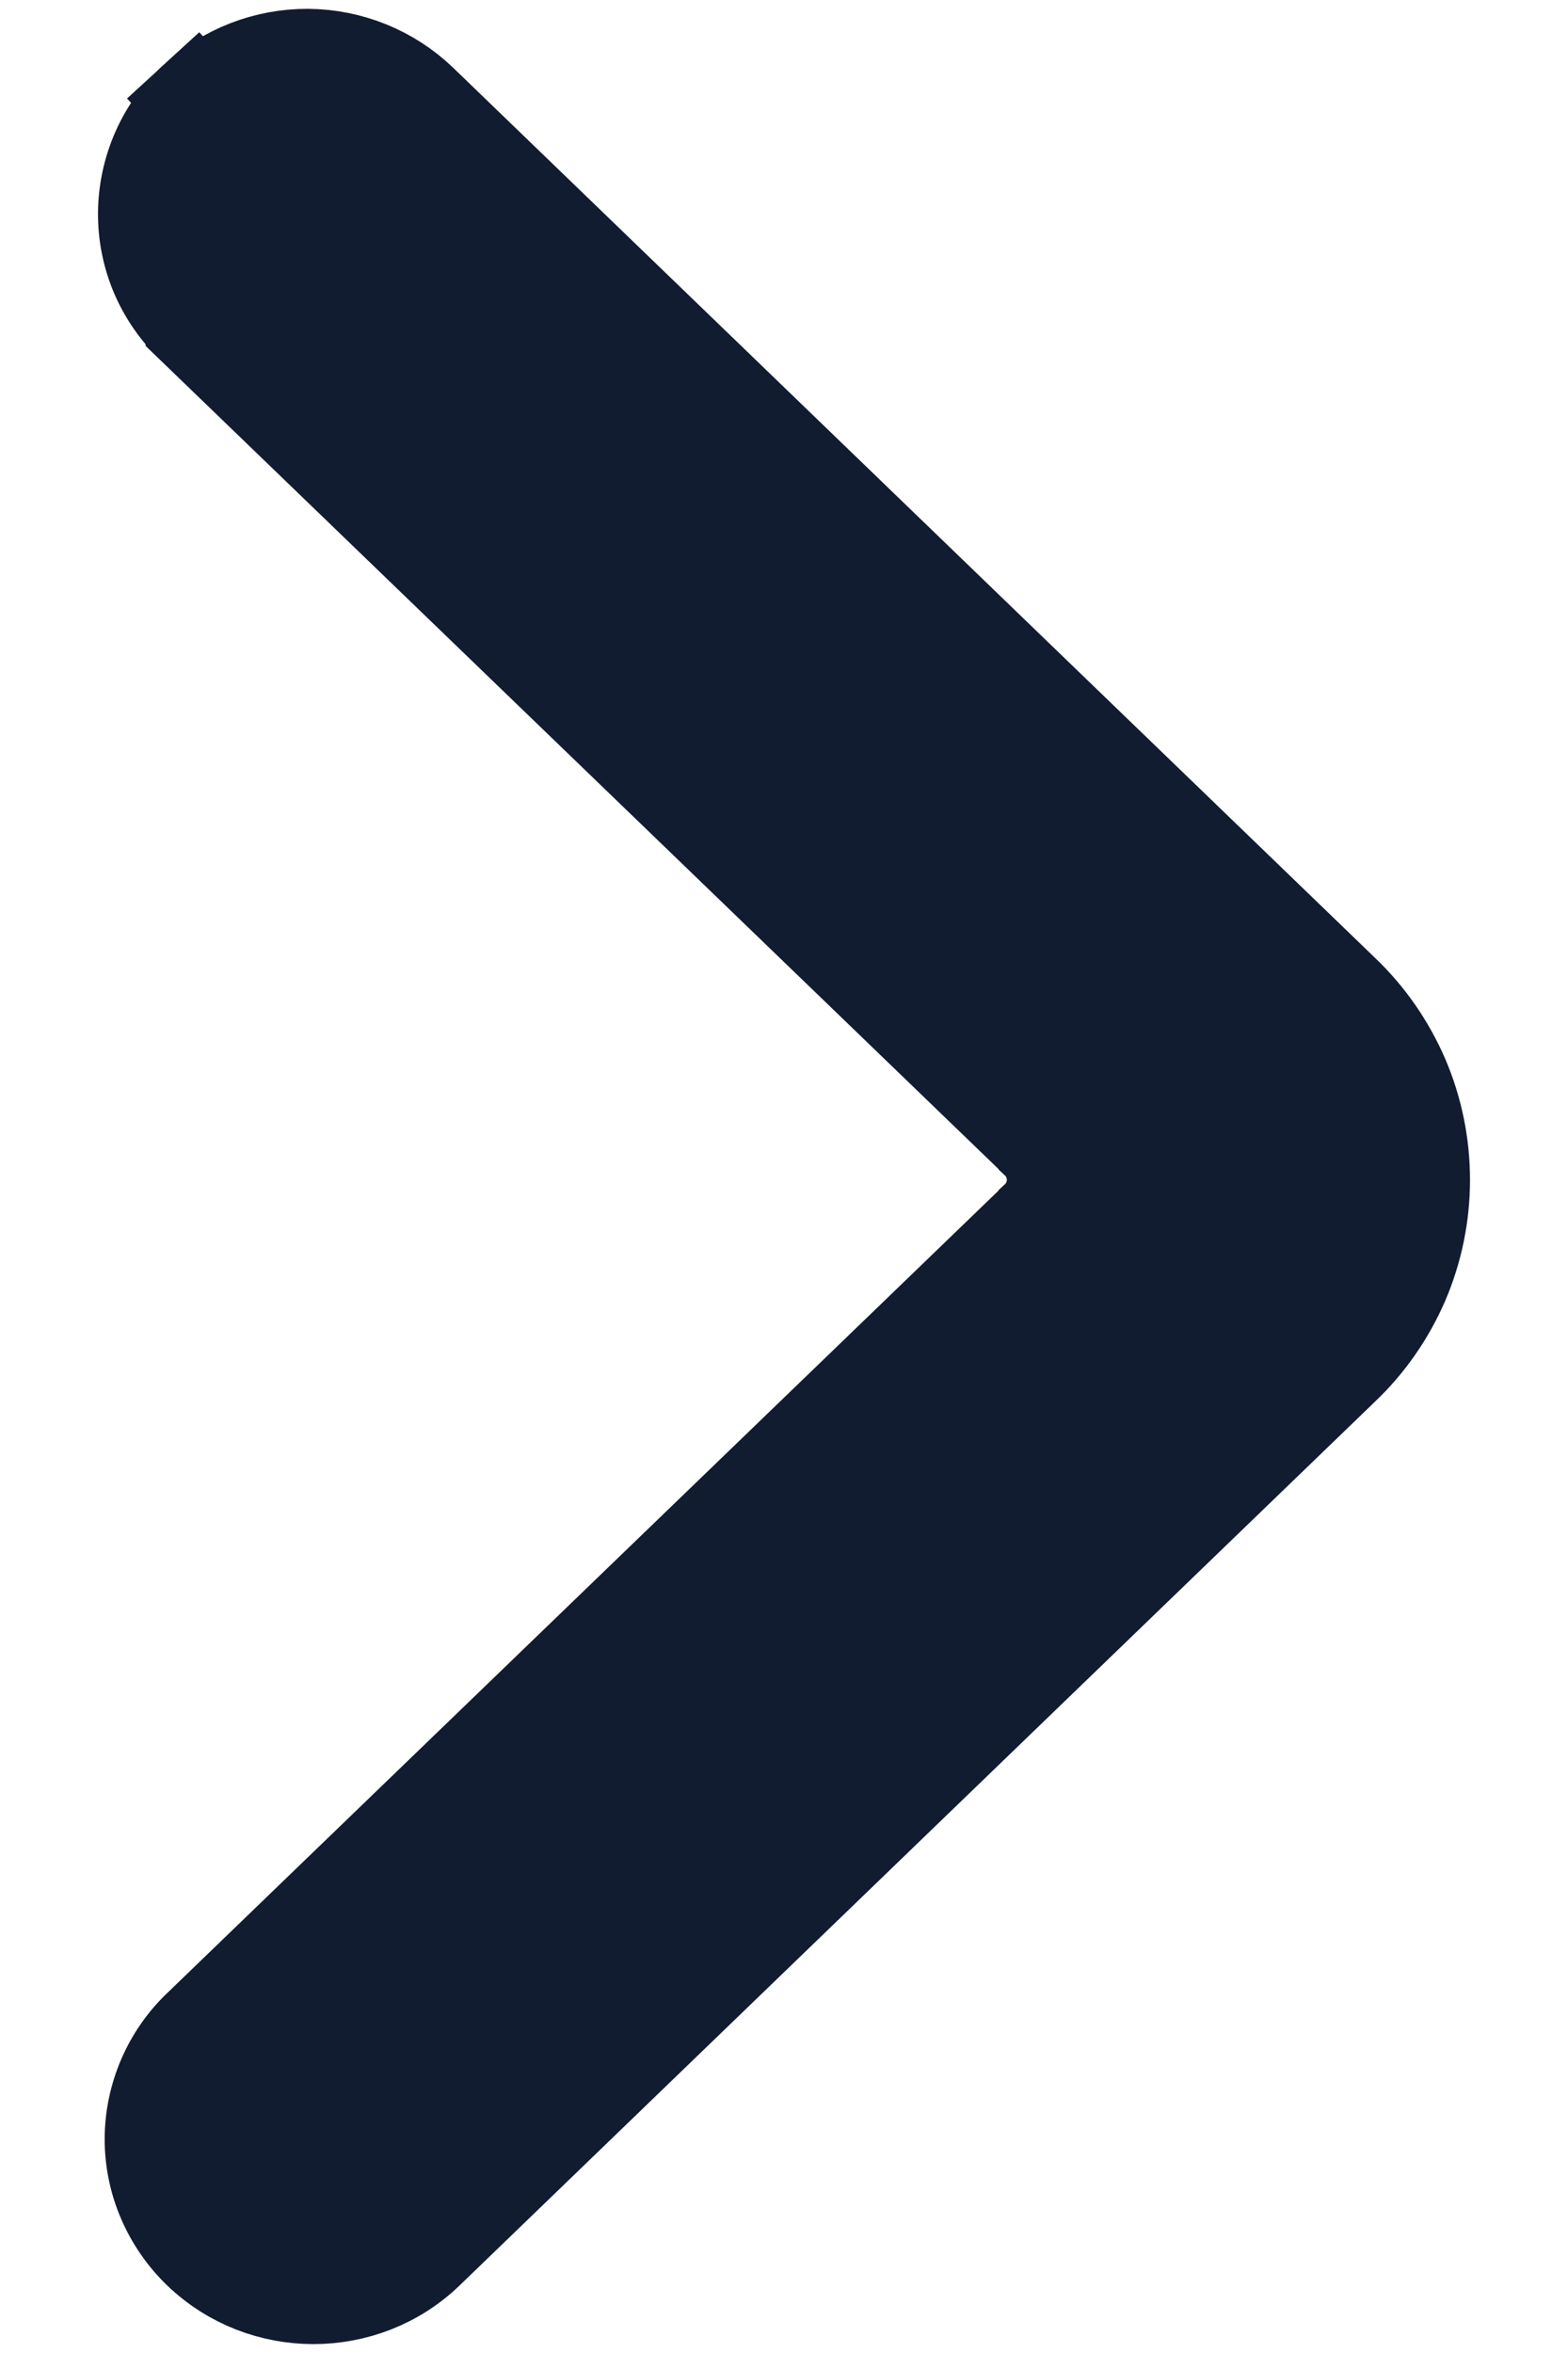 <svg width="8" height="12" viewBox="0 0 8 12" fill="none" xmlns="http://www.w3.org/2000/svg">
<path d="M1.172 0.699L1.002 0.516C0.923 0.588 0.86 0.676 0.817 0.774C0.774 0.872 0.751 0.978 0.75 1.085C0.749 1.192 0.77 1.298 0.812 1.397C0.854 1.495 0.915 1.583 0.993 1.657C0.993 1.657 0.993 1.658 0.993 1.658L5.298 5.811L5.298 5.811L5.299 5.813C5.327 5.839 5.349 5.871 5.364 5.906C5.379 5.941 5.387 5.979 5.387 6.017C5.387 6.055 5.379 6.093 5.364 6.128C5.349 6.163 5.327 6.195 5.299 6.221L5.299 6.221L5.298 6.223L1.028 10.343C1.028 10.343 1.027 10.344 1.027 10.344C0.95 10.417 0.89 10.504 0.848 10.601C0.806 10.699 0.784 10.804 0.784 10.91C0.784 11.016 0.806 11.121 0.848 11.218C0.89 11.315 0.951 11.403 1.027 11.476C1.345 11.781 1.855 11.781 2.172 11.475L6.841 6.969C6.842 6.969 6.842 6.968 6.842 6.968C6.971 6.846 7.073 6.698 7.144 6.535C7.214 6.371 7.25 6.195 7.25 6.017C7.25 5.839 7.214 5.662 7.144 5.499C7.073 5.335 6.971 5.188 6.842 5.065L2.138 0.525L2.138 0.525L2.137 0.524C1.984 0.378 1.782 0.297 1.571 0.295C1.36 0.294 1.157 0.373 1.002 0.516L1.172 0.699ZM1.172 0.699C1.118 0.749 1.075 0.809 1.046 0.875C1.016 0.942 1.001 1.014 1 1.087C0.999 1.16 1.014 1.232 1.042 1.299C1.071 1.366 1.113 1.426 1.166 1.477L1.965 0.705C1.858 0.603 1.716 0.546 1.569 0.545C1.422 0.544 1.28 0.599 1.172 0.699Z" fill="#111C30" stroke="#111C30" stroke-width="0.5"/>
</svg>

